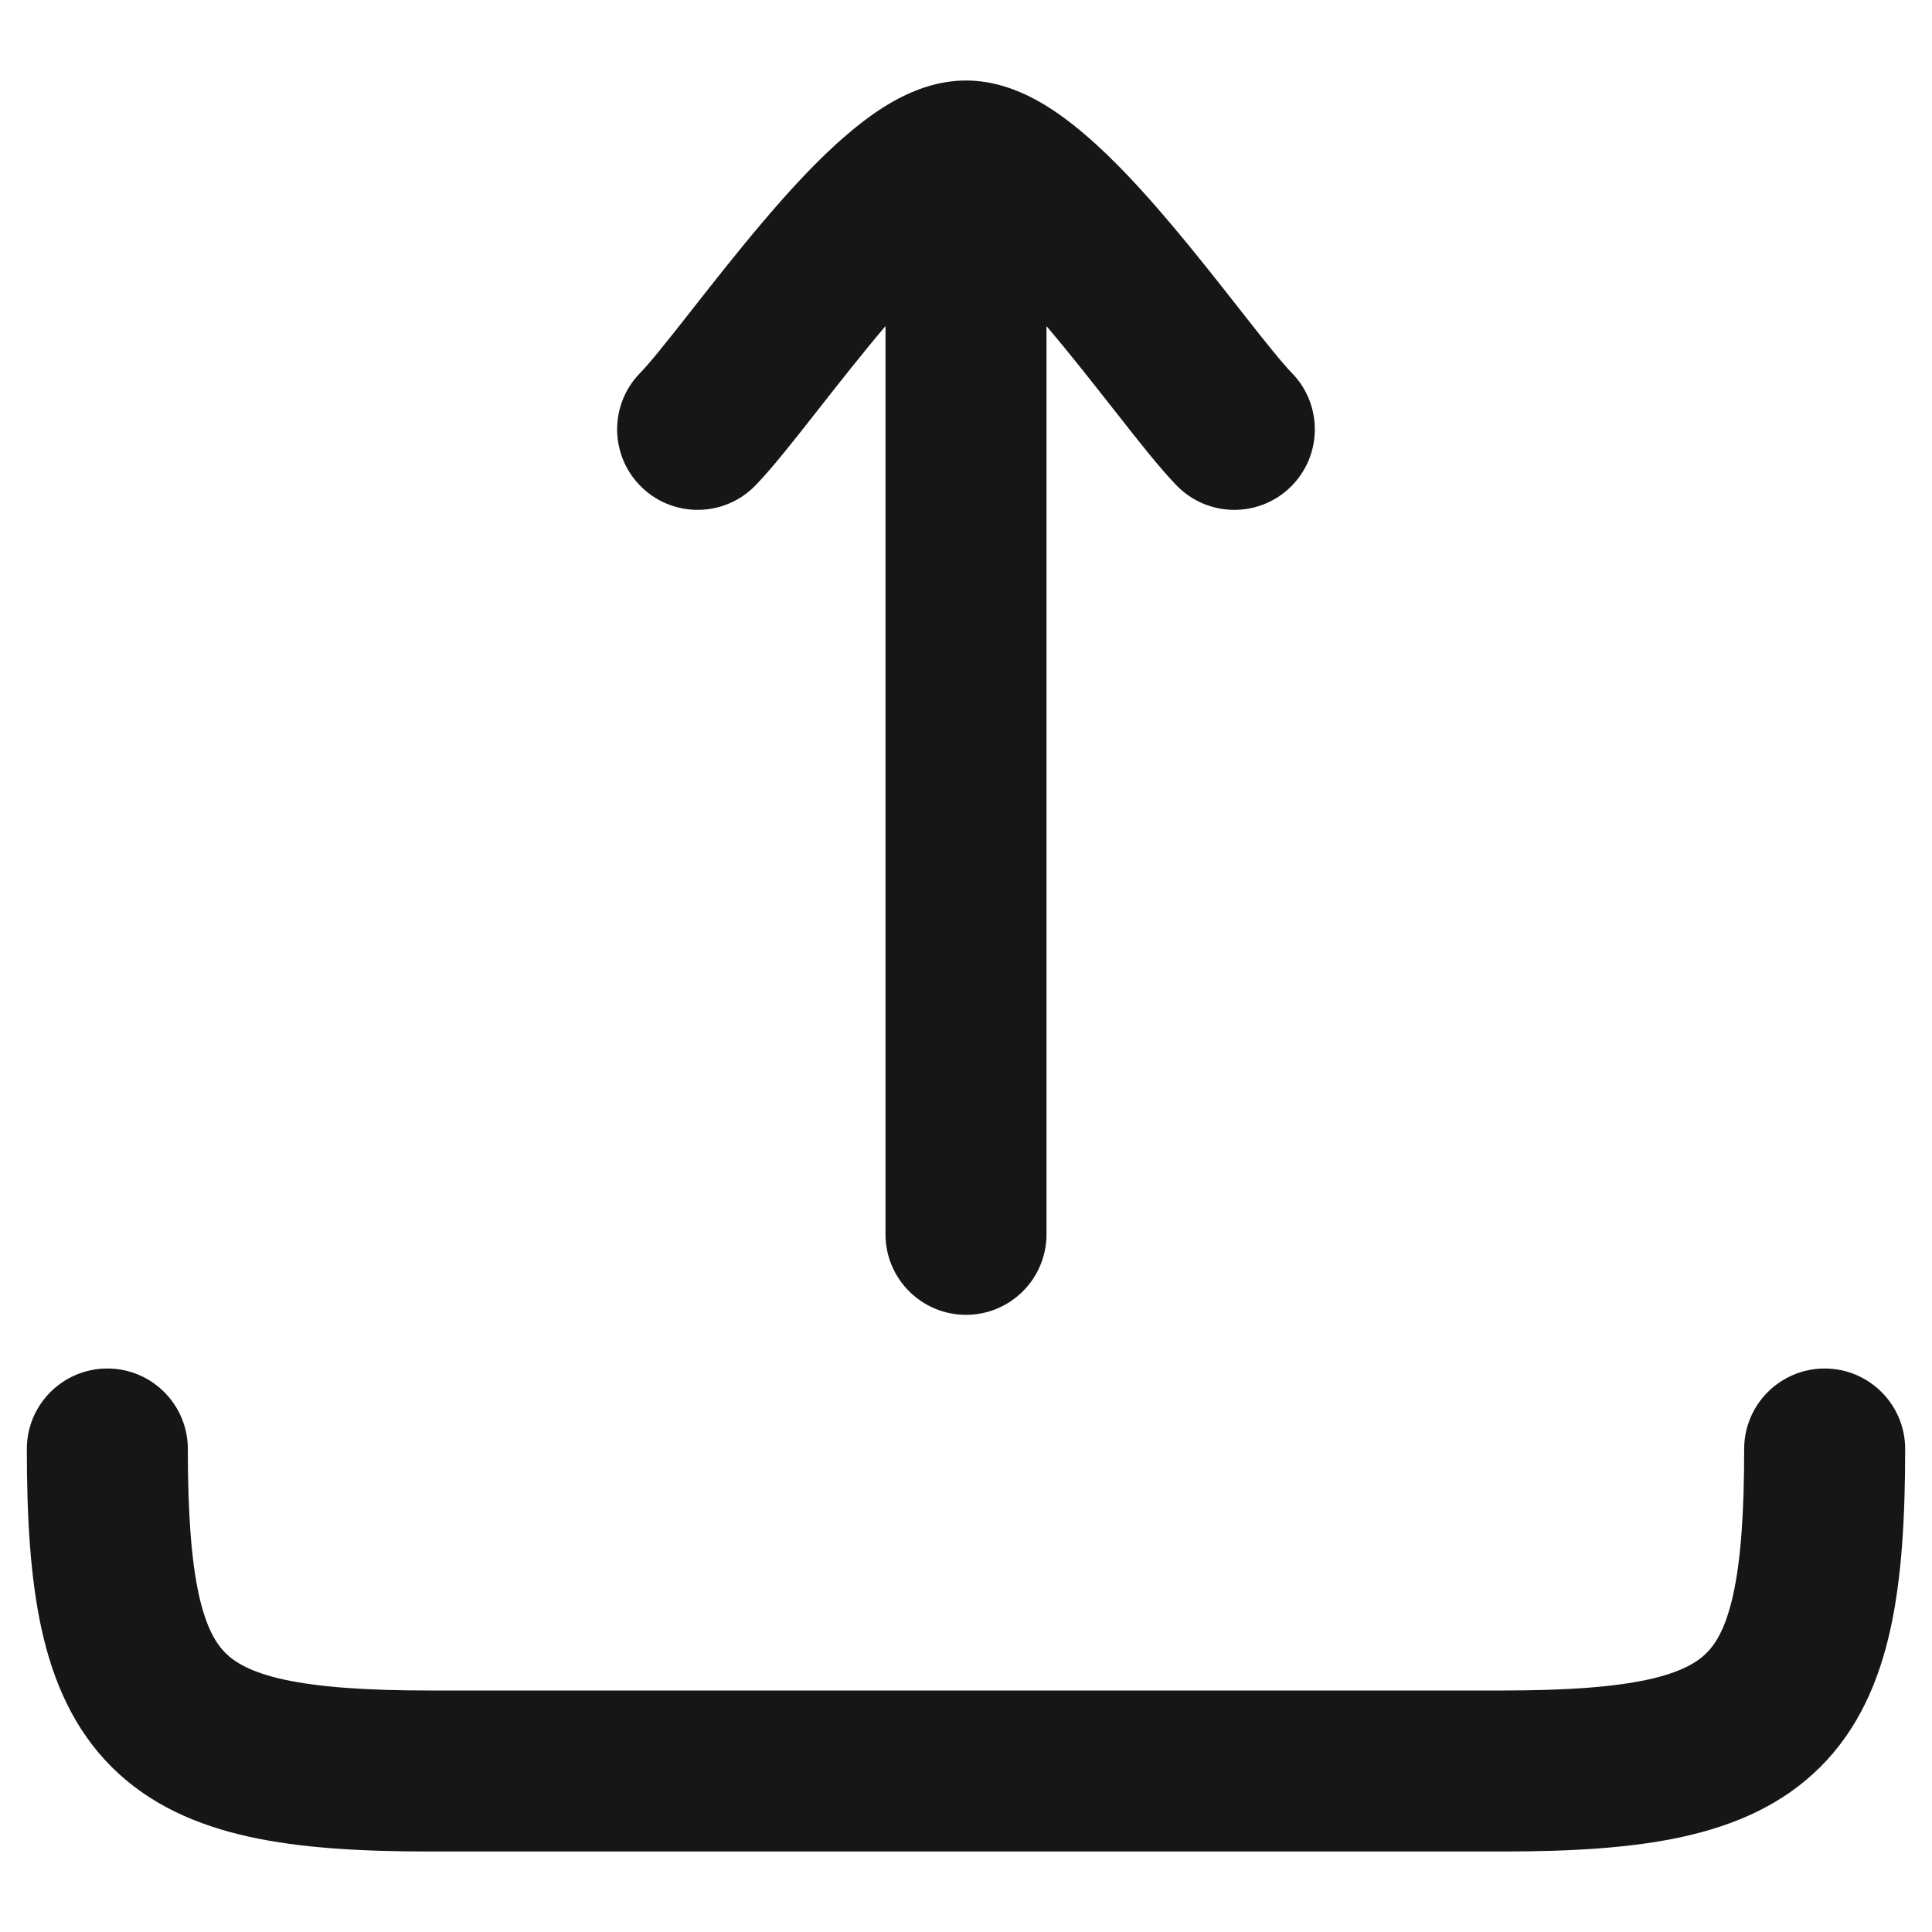 <svg width="18" height="18" viewBox="0 0 18 18" fill="none" xmlns="http://www.w3.org/2000/svg">
<path d="M9.75 11.5C9.75 11.914 9.414 12.25 9 12.25C8.586 12.25 8.25 11.914 8.25 11.5V3.038L8.244 3.045C8.033 3.294 7.827 3.557 7.634 3.802L7.589 3.859C7.397 4.104 7.195 4.361 7.038 4.523C6.749 4.82 6.274 4.827 5.977 4.538C5.68 4.249 5.673 3.774 5.962 3.477C6.051 3.386 6.197 3.204 6.41 2.933L6.457 2.873C6.647 2.631 6.87 2.347 7.1 2.076C7.346 1.785 7.621 1.483 7.897 1.249C8.035 1.131 8.19 1.015 8.358 0.925C8.519 0.839 8.742 0.75 9 0.75C9.258 0.75 9.481 0.839 9.642 0.925C9.81 1.015 9.965 1.131 10.103 1.249C10.379 1.483 10.654 1.785 10.9 2.076C11.13 2.347 11.353 2.631 11.543 2.873L11.59 2.933C11.803 3.204 11.949 3.386 12.038 3.477C12.326 3.774 12.32 4.249 12.023 4.538C11.726 4.827 11.251 4.82 10.962 4.523C10.805 4.361 10.603 4.104 10.411 3.859L10.366 3.802C10.173 3.557 9.967 3.294 9.756 3.045L9.75 3.038V11.5Z" fill="#161616"/>
<path d="M1.75 13.5C1.75 13.086 1.414 12.75 1 12.75C0.586 12.75 0.25 13.086 0.25 13.5C0.25 14.137 0.282 14.699 0.387 15.177C0.494 15.663 0.686 16.108 1.039 16.461C1.392 16.814 1.837 17.006 2.323 17.113C2.801 17.218 3.363 17.25 4 17.25H14C14.637 17.25 15.199 17.218 15.677 17.113C16.163 17.006 16.608 16.814 16.961 16.461C17.314 16.108 17.506 15.663 17.613 15.177C17.718 14.699 17.75 14.137 17.75 13.5C17.75 13.086 17.414 12.75 17 12.75C16.586 12.75 16.25 13.086 16.25 13.5C16.25 14.104 16.218 14.537 16.148 14.855C16.08 15.164 15.987 15.313 15.9 15.4C15.813 15.487 15.664 15.58 15.355 15.648C15.037 15.717 14.604 15.75 14 15.75H4C3.396 15.75 2.963 15.717 2.645 15.648C2.336 15.58 2.187 15.487 2.1 15.4C2.013 15.313 1.92 15.164 1.852 14.855C1.783 14.537 1.75 14.104 1.75 13.5Z" fill="#161616"/>
</svg>
